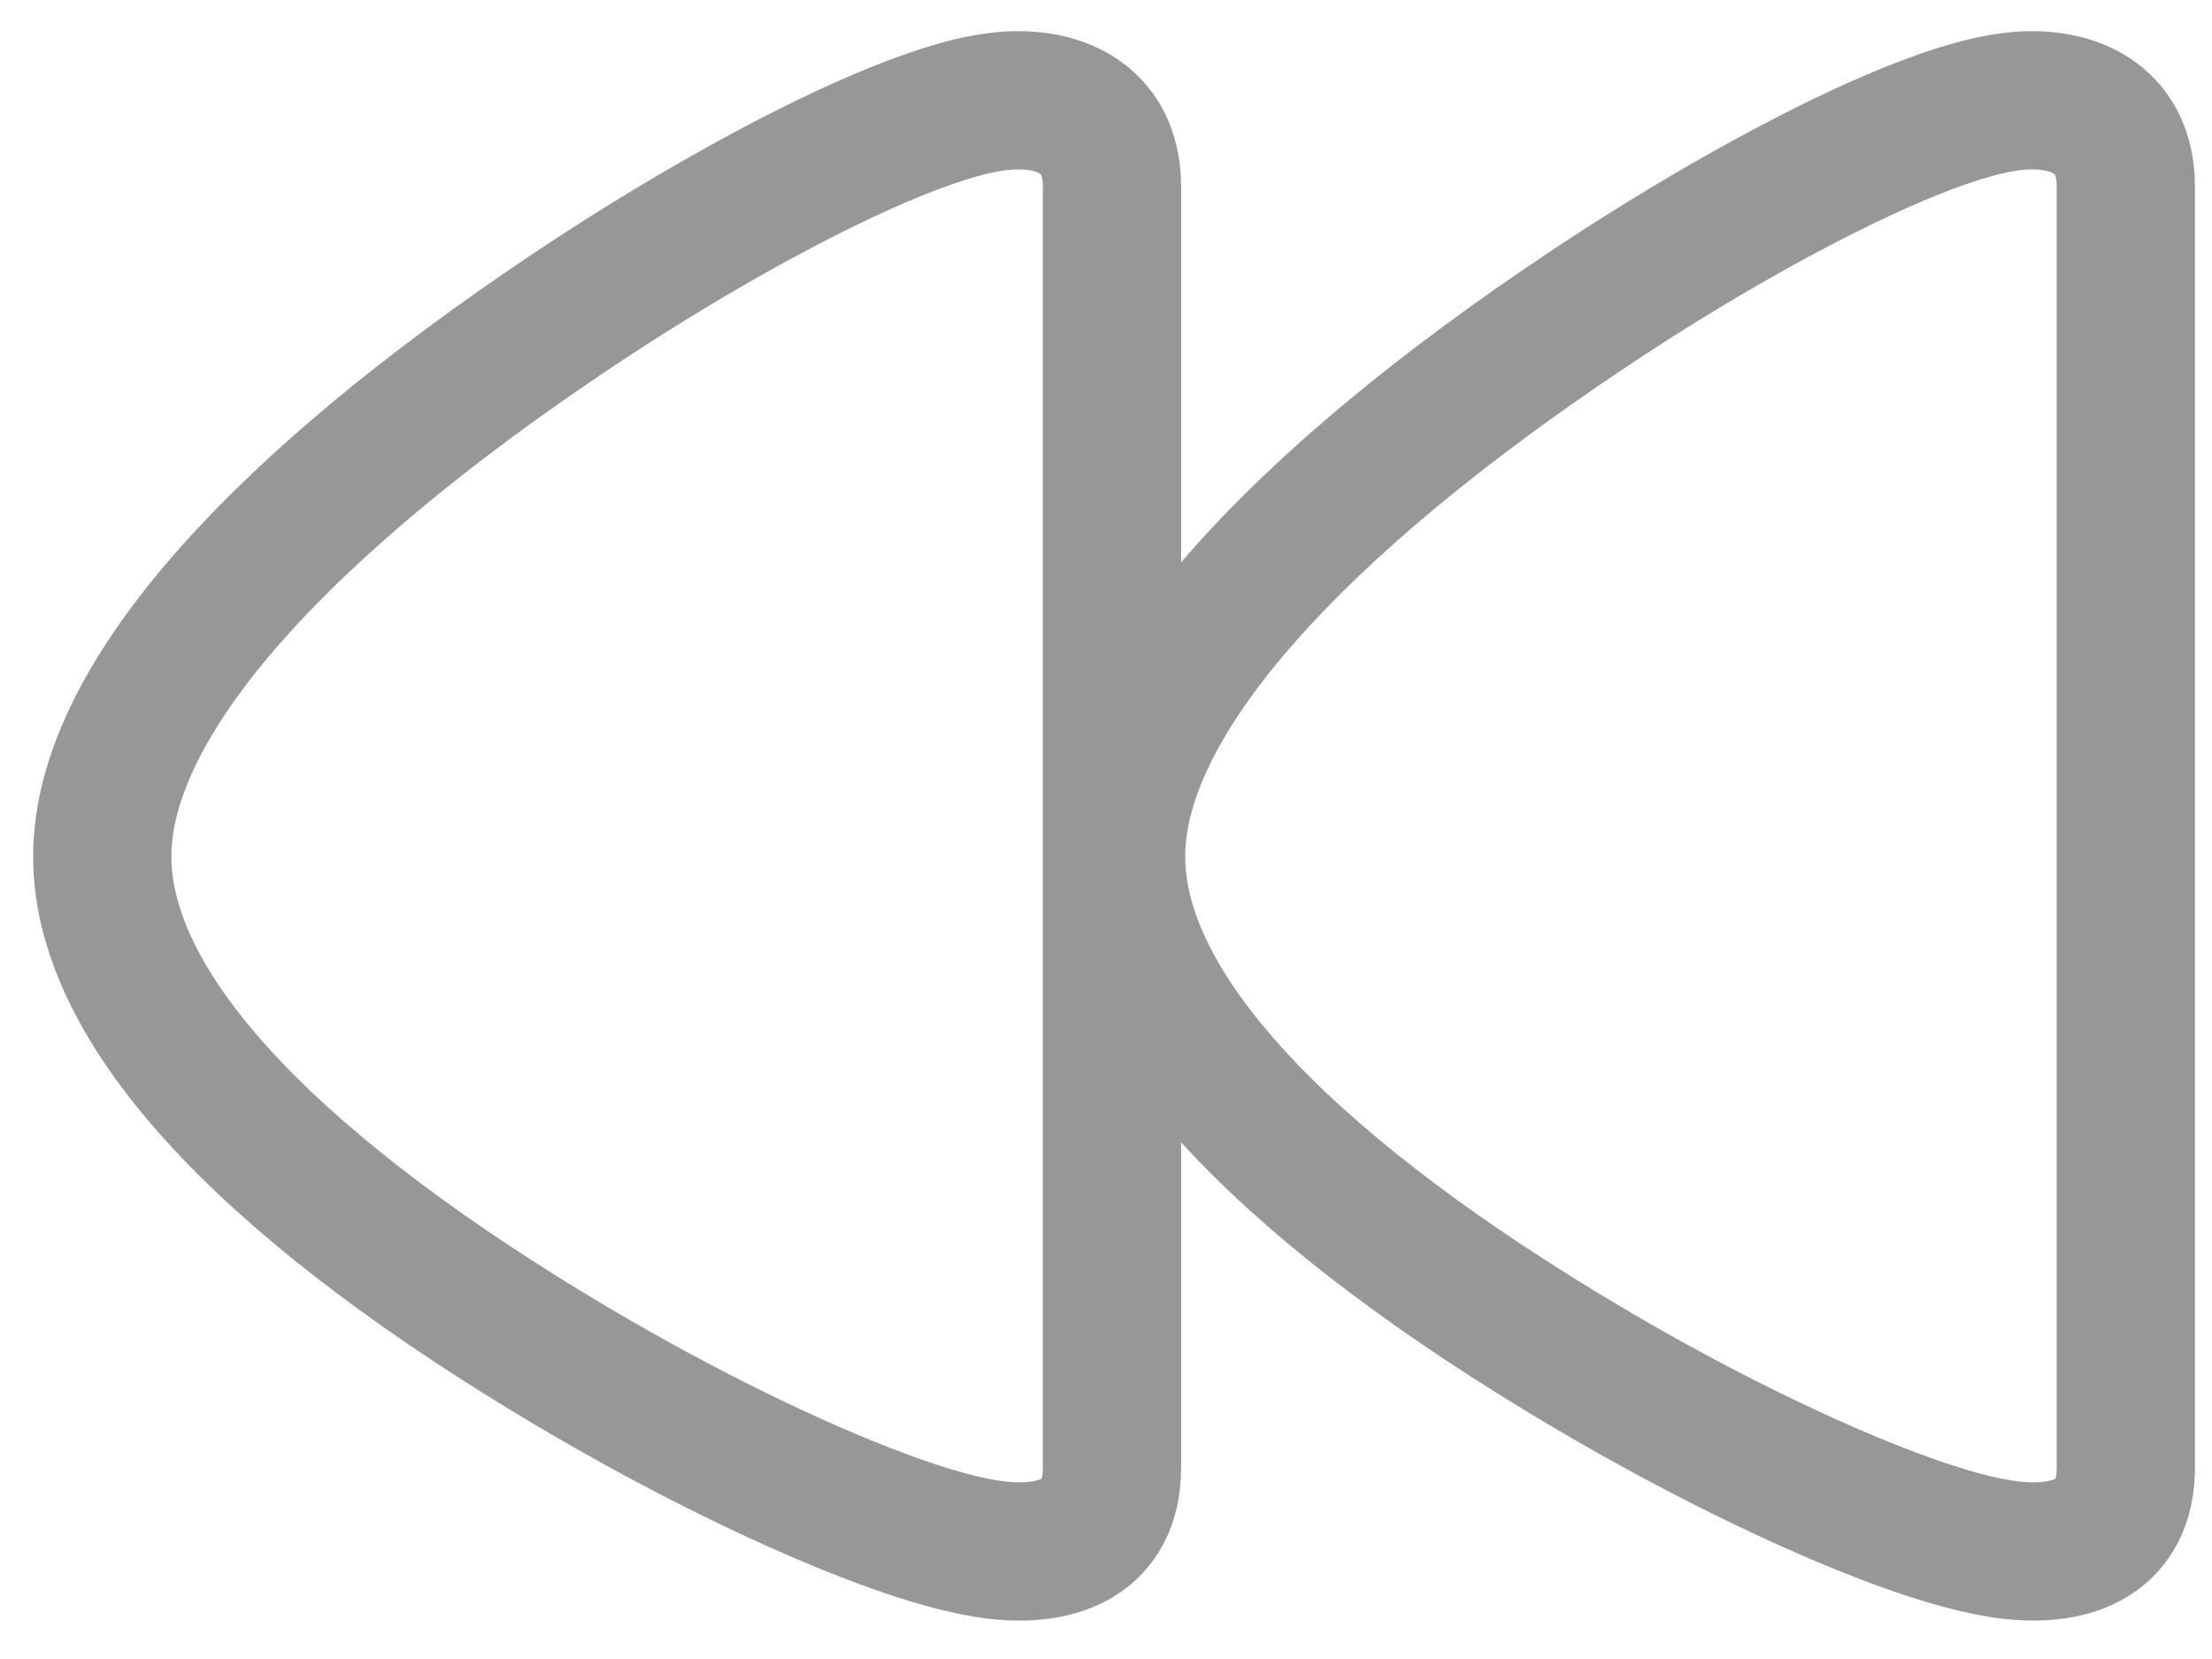 <?xml version="1.0" ?><svg height="36px" version="1.1" viewBox="0 0 48 36" width="48px" xmlns="http://www.w3.org/2000/svg" xmlns:xlink="http://www.w3.org/1999/xlink"><title/><desc/><defs/><g fill="none" fill-rule="evenodd" id="Music" stroke="none" stroke-width="1"><g id="Icons" stroke="#979797" stroke-width="3" transform="translate(-202, -49)"><g id="Fast-Backward" transform="translate(226, 67) scale(-1, 1) translate(-226, -67) translate(205, 52)"><path d="M10.49,3.965 C14.014,3.965 17.914,8.026 21.551,14.155 C22.95,16.514 24.152,18.969 24.867,20.901 C25.237,21.902 25.47,22.742 25.543,23.398 C25.689,24.708 25.273,25.876 23.75,25.876 L-4.047,25.876 C-5.558,25.876 -6.057,24.673 -5.888,23.37 C-5.8,22.696 -5.526,21.847 -5.092,20.831 C-4.273,18.918 -2.898,16.464 -1.303,14.085 C2.758,8.03 7.002,3.965 10.49,3.965 Z" id="Triangle" transform="translate(9.825, 14.921) rotate(90) translate(-9.825, -14.921) "/><path d="M32.49,3.965 C36.014,3.965 39.914,8.026 43.551,14.155 C44.95,16.514 46.152,18.969 46.867,20.901 C47.237,21.902 47.47,22.742 47.543,23.398 C47.689,24.708 47.273,25.876 45.75,25.876 L17.953,25.876 C16.442,25.876 15.943,24.673 16.112,23.37 C16.2,22.696 16.474,21.847 16.908,20.831 C17.727,18.918 19.102,16.464 20.697,14.085 C24.758,8.03 29.002,3.965 32.49,3.965 Z" id="Triangle" transform="translate(31.825, 14.921) rotate(90) translate(-31.825, -14.921) "/></g></g></g></svg>